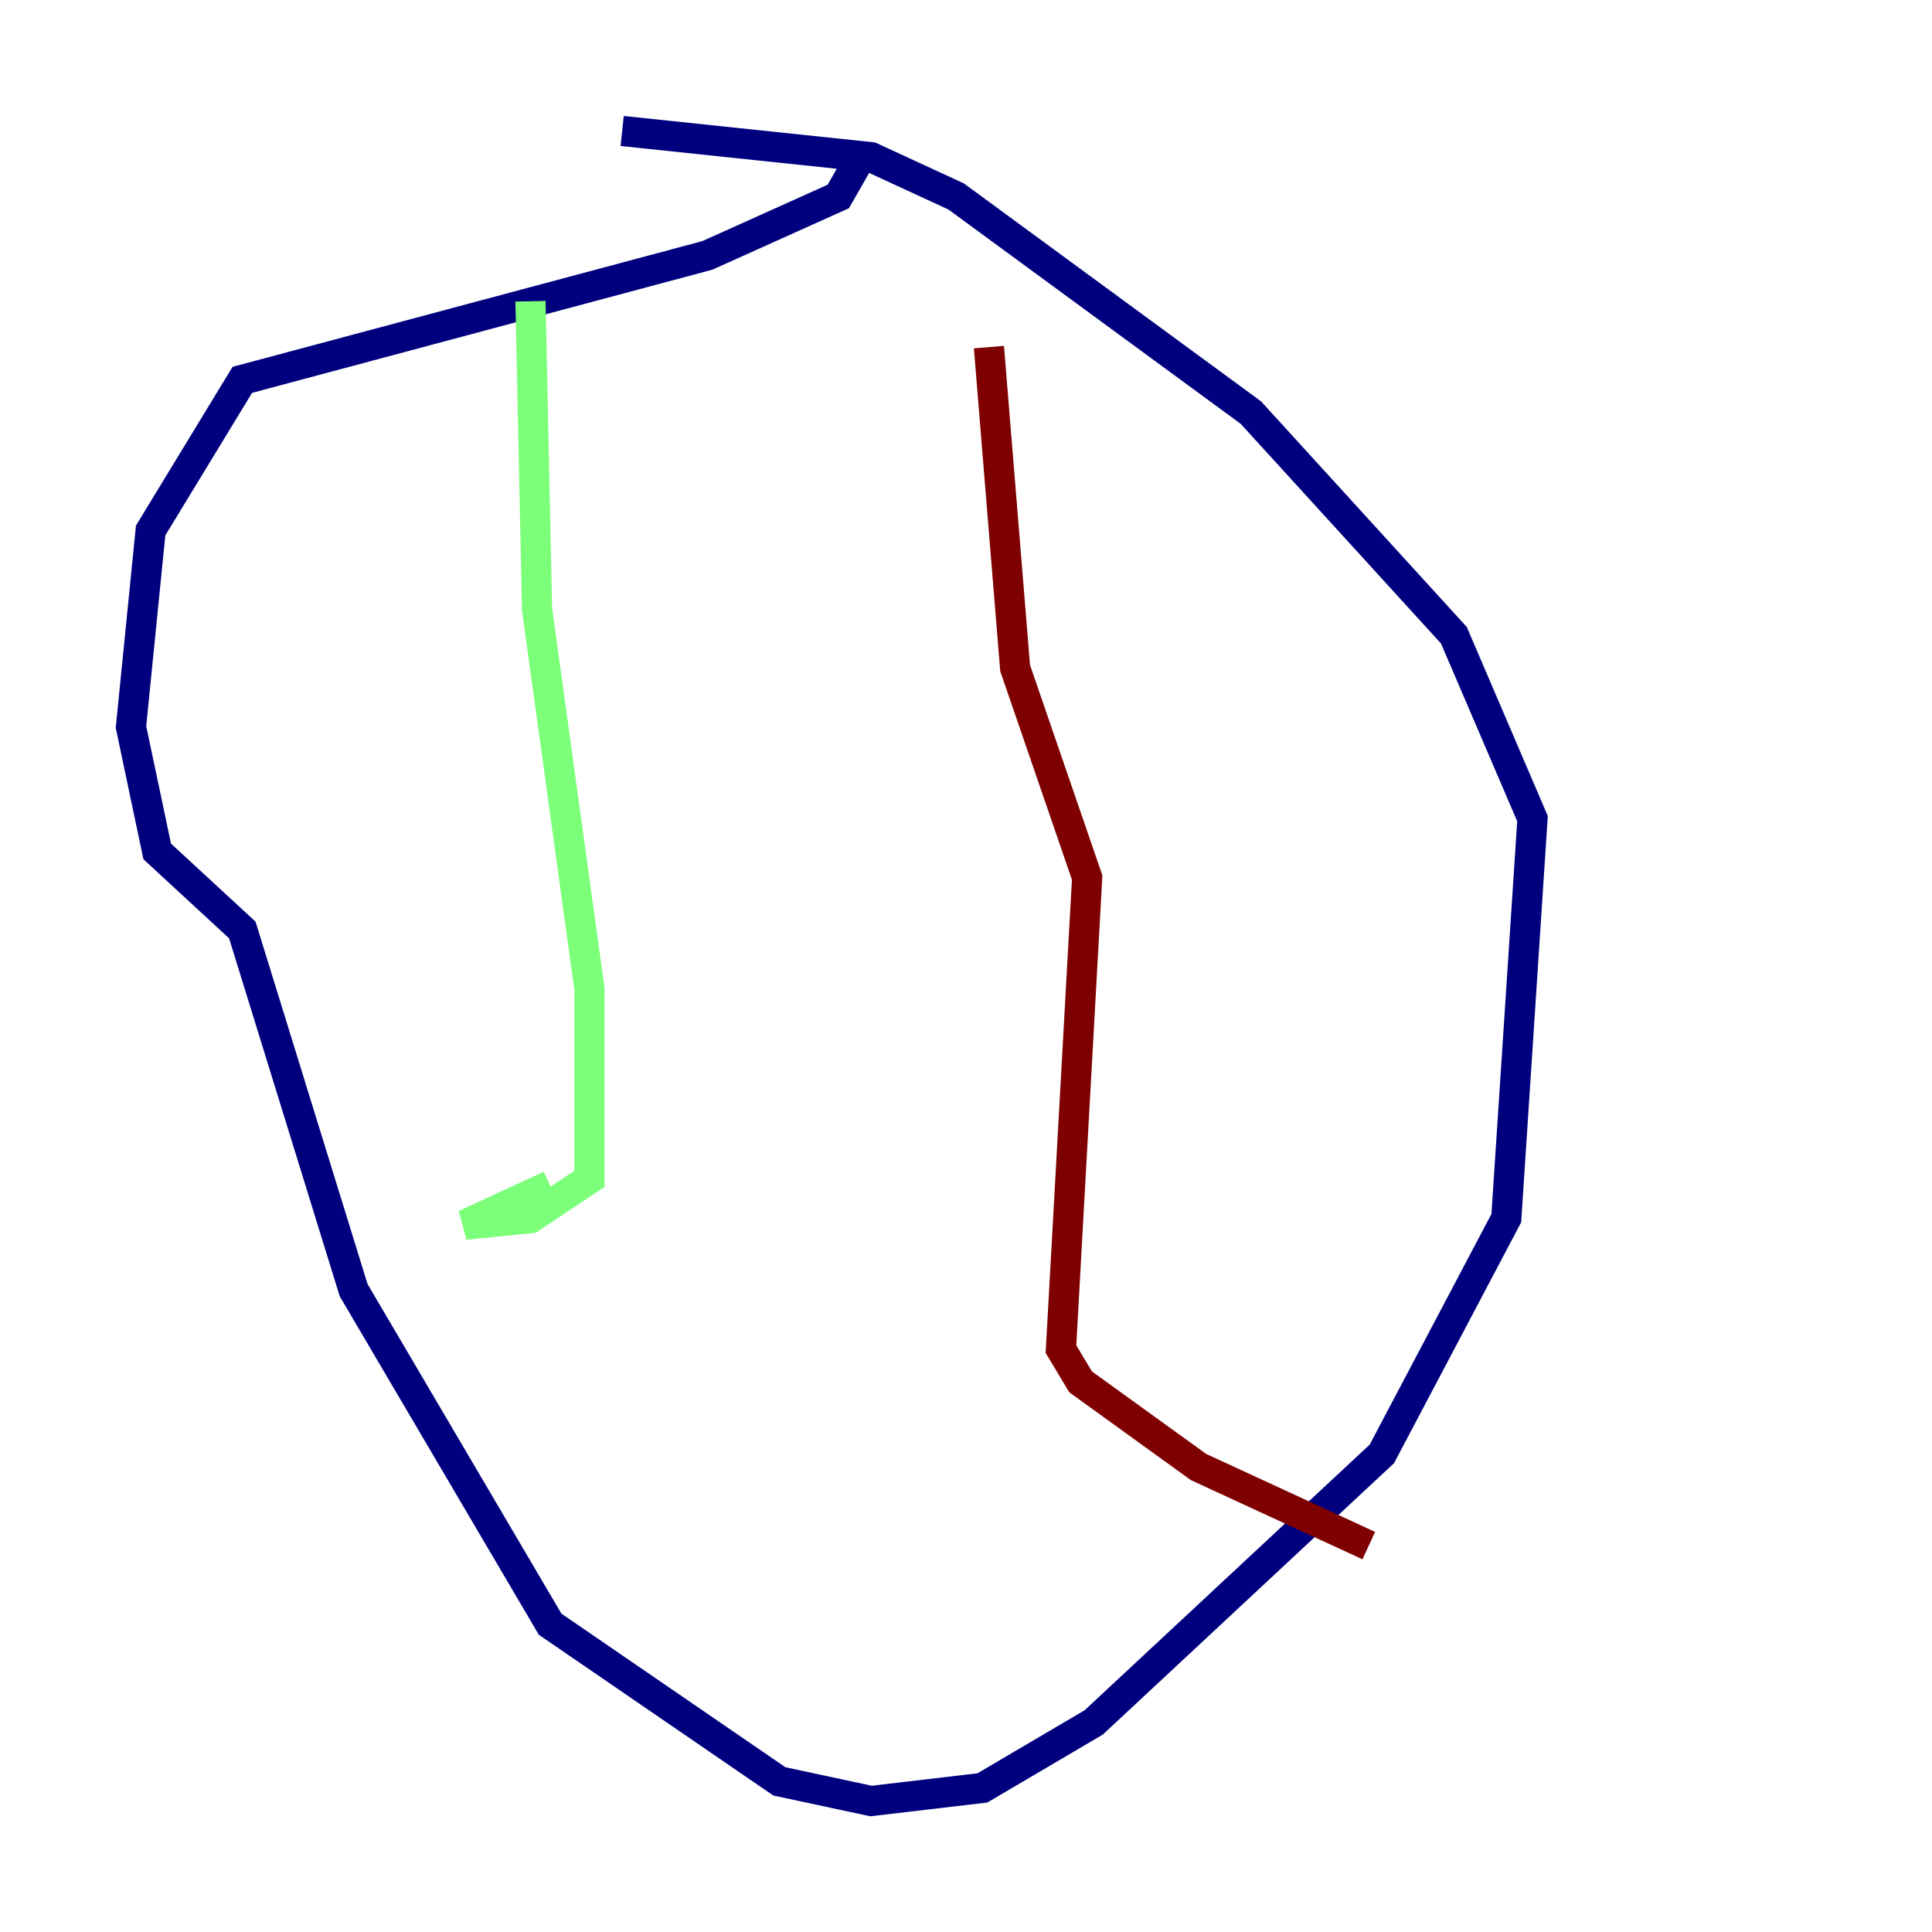 <?xml version="1.0" encoding="utf-8" ?>
<svg baseProfile="tiny" height="128" version="1.2" viewBox="0,0,128,128" width="128" xmlns="http://www.w3.org/2000/svg" xmlns:ev="http://www.w3.org/2001/xml-events" xmlns:xlink="http://www.w3.org/1999/xlink"><defs /><polyline fill="none" points="41.22,8.678 57.709,10.414 63.349,13.017 82.875,27.336 96.325,42.088 101.532,54.237 99.797,80.705 91.552,96.325 72.461,114.115 65.085,118.454 57.709,119.322 51.634,118.02 36.447,107.607 23.43,85.478 16.054,61.614 10.414,56.407 8.678,48.163 9.98,35.146 16.054,25.166 46.861,16.922 55.539,13.017 57.275,9.98" stroke="#00007f" stroke-width="2" /><polyline fill="none" points="35.146,19.959 35.58,40.352 39.051,65.519 39.051,78.102 35.146,80.705 30.807,81.139 36.447,78.536" stroke="#7cff79" stroke-width="2" /><polyline fill="none" points="65.519,22.997 67.254,44.258 72.027,58.142 70.291,89.383 71.593,91.552 79.403,97.193 90.685,102.4" stroke="#7f0000" stroke-width="2" /></svg>